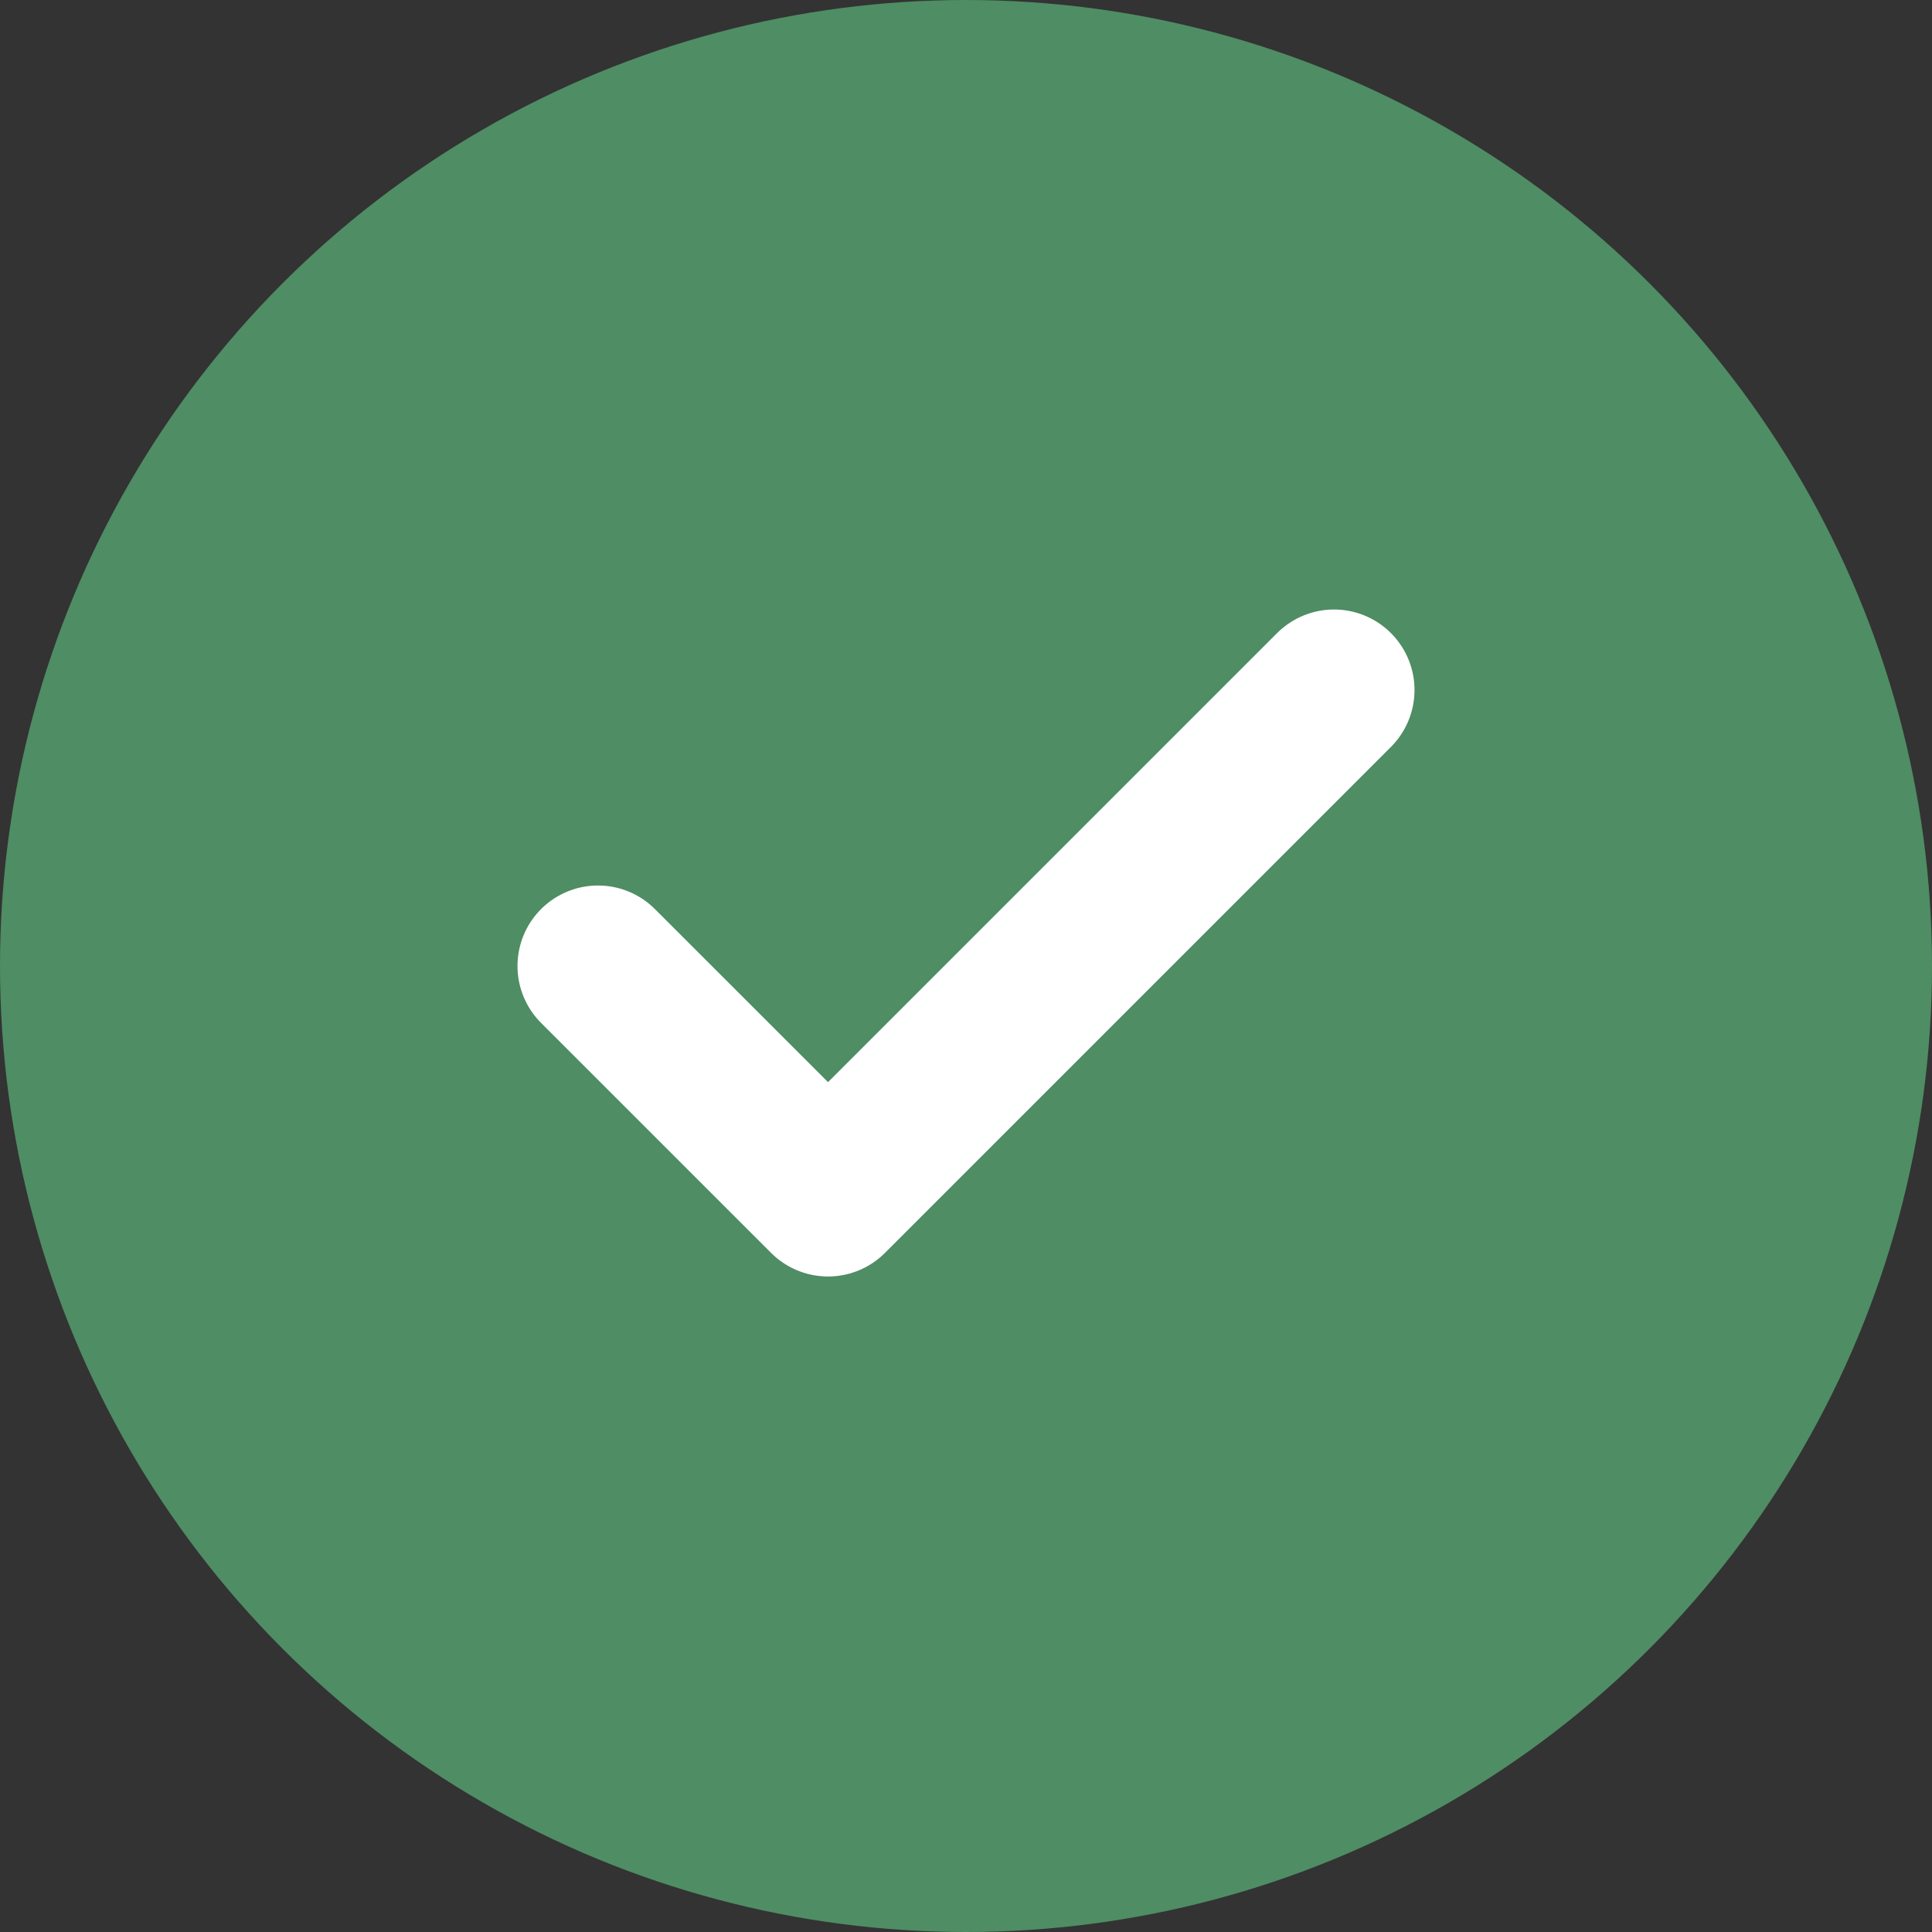 <svg width="48" height="48" viewBox="0 0 48 48" fill="none" xmlns="http://www.w3.org/2000/svg">
<rect x="0" y="0" width="48" height="48" fill="#333333" stroke="none"/>
<circle cx="24" cy="24" r="24" fill="#4F8D64"/>
<path d="M33.143 17.143L20.572 29.714L14.857 24" stroke="white" stroke-width="4" stroke-linecap="round" stroke-linejoin="round"/>
</svg>
